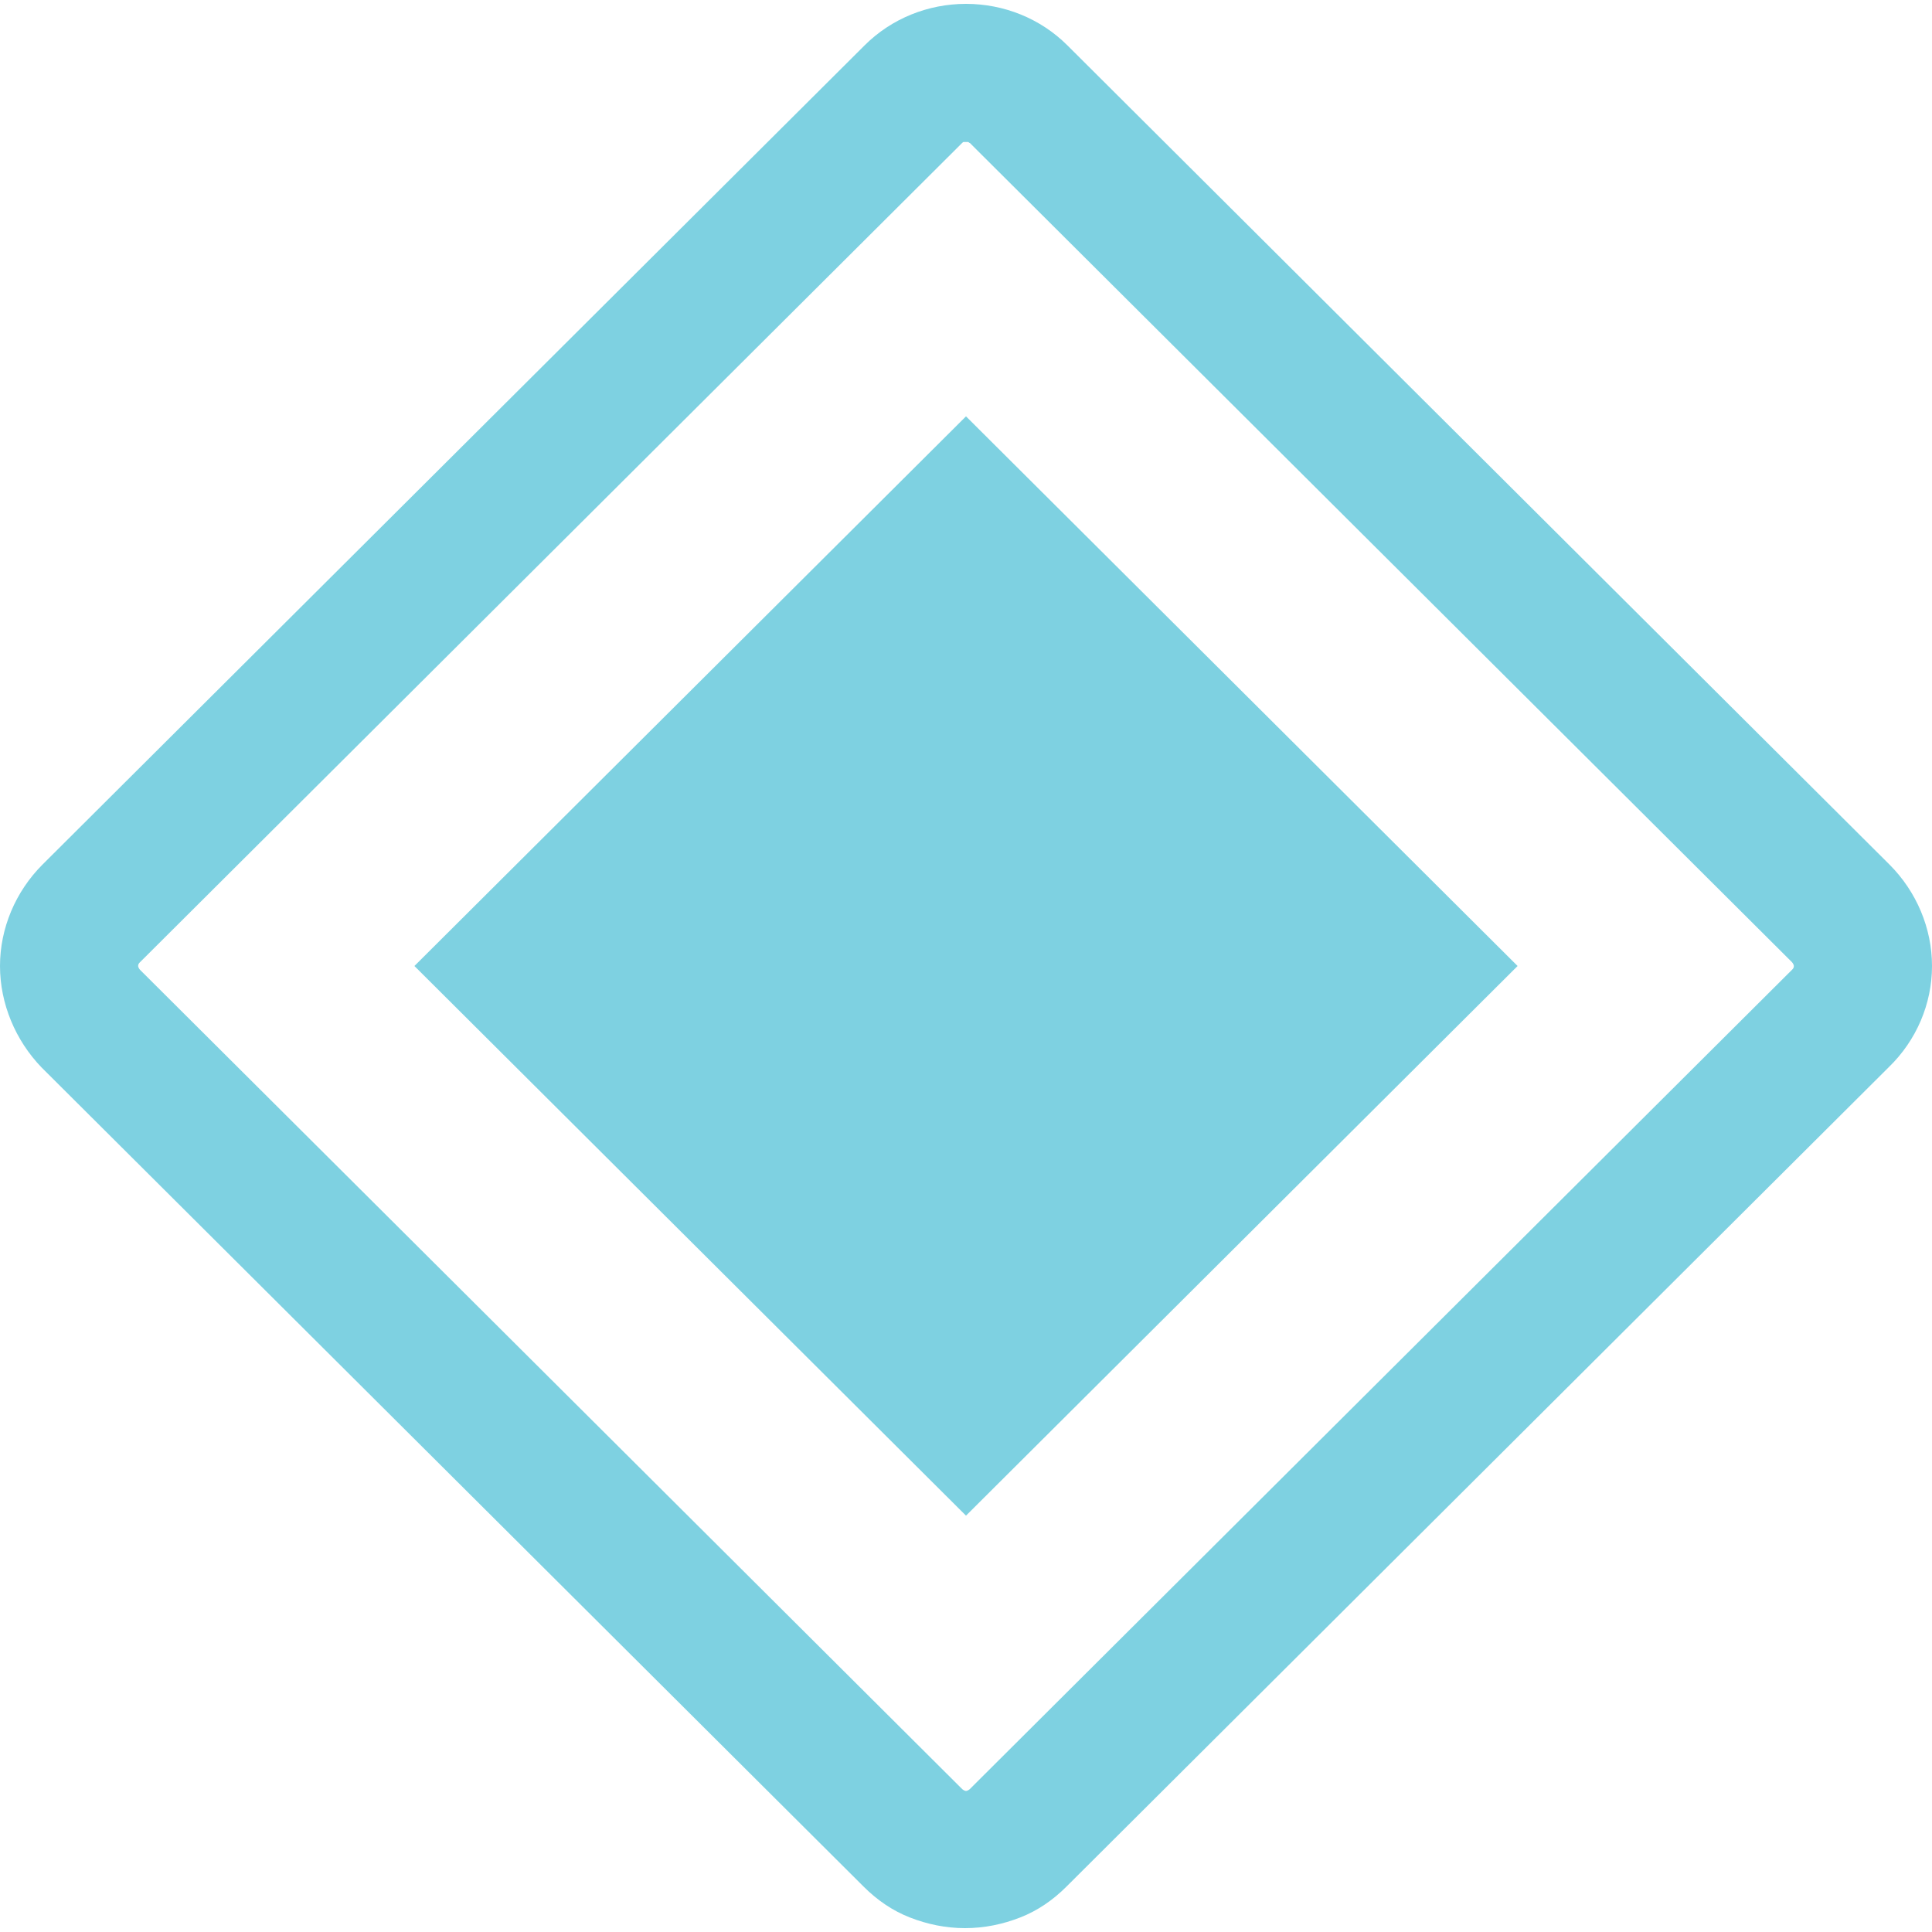 <?xml version="1.0" encoding="utf-8"?>
<!-- Generator: Adobe Illustrator 24.1.2, SVG Export Plug-In . SVG Version: 6.00 Build 0)  -->
<svg version="1.1" id="Layer_1" xmlns="http://www.w3.org/2000/svg" xmlns:xlink="http://www.w3.org/1999/xlink" x="0px" y="0px"
	 viewBox="0 0 20 20" style="enable-background:new 0 0 20 20;" xml:space="preserve">
<style type="text/css">
	.st0{fill-rule:evenodd;clip-rule:evenodd;fill:#7ED1E1;}
</style>
<g>
	<polygon class="st0" points="4.29,10 10,15.69 15.71,10 10,4.31 	"/>
	<path class="st0" d="M19.56,8.95l-8.51-8.48C10.77,0.19,10.39,0.04,10,0.04S9.23,0.19,8.95,0.47L0.44,8.95C0.16,9.23,0,9.61,0,10
		c0,0.39,0.16,0.77,0.43,1.05l8.51,8.48c0.14,0.14,0.3,0.25,0.48,0.32c0.18,0.07,0.37,0.11,0.57,0.11c0.2,0,0.39-0.04,0.57-0.11
		c0.18-0.07,0.34-0.18,0.48-0.32l8.51-8.48C19.84,10.77,20,10.39,20,10C20,9.61,19.84,9.23,19.56,8.95z M18.55,10.04l-8.51,8.48
		c-0.01,0.01-0.03,0.02-0.04,0.02s-0.03-0.01-0.04-0.02l-8.51-8.48C1.44,10.03,1.43,10.01,1.43,10c0-0.02,0.01-0.03,0.02-0.04
		l8.51-8.48c0.01-0.01,0.01-0.01,0.02-0.01c0.01,0,0.02,0,0.02,0v0c0.01,0,0.02,0,0.02,0c0.01,0,0.01,0.01,0.02,0.01l8.51,8.48
		c0.01,0.01,0.02,0.03,0.02,0.04C18.57,10.02,18.56,10.03,18.55,10.04z"/>
</g>
</svg>
